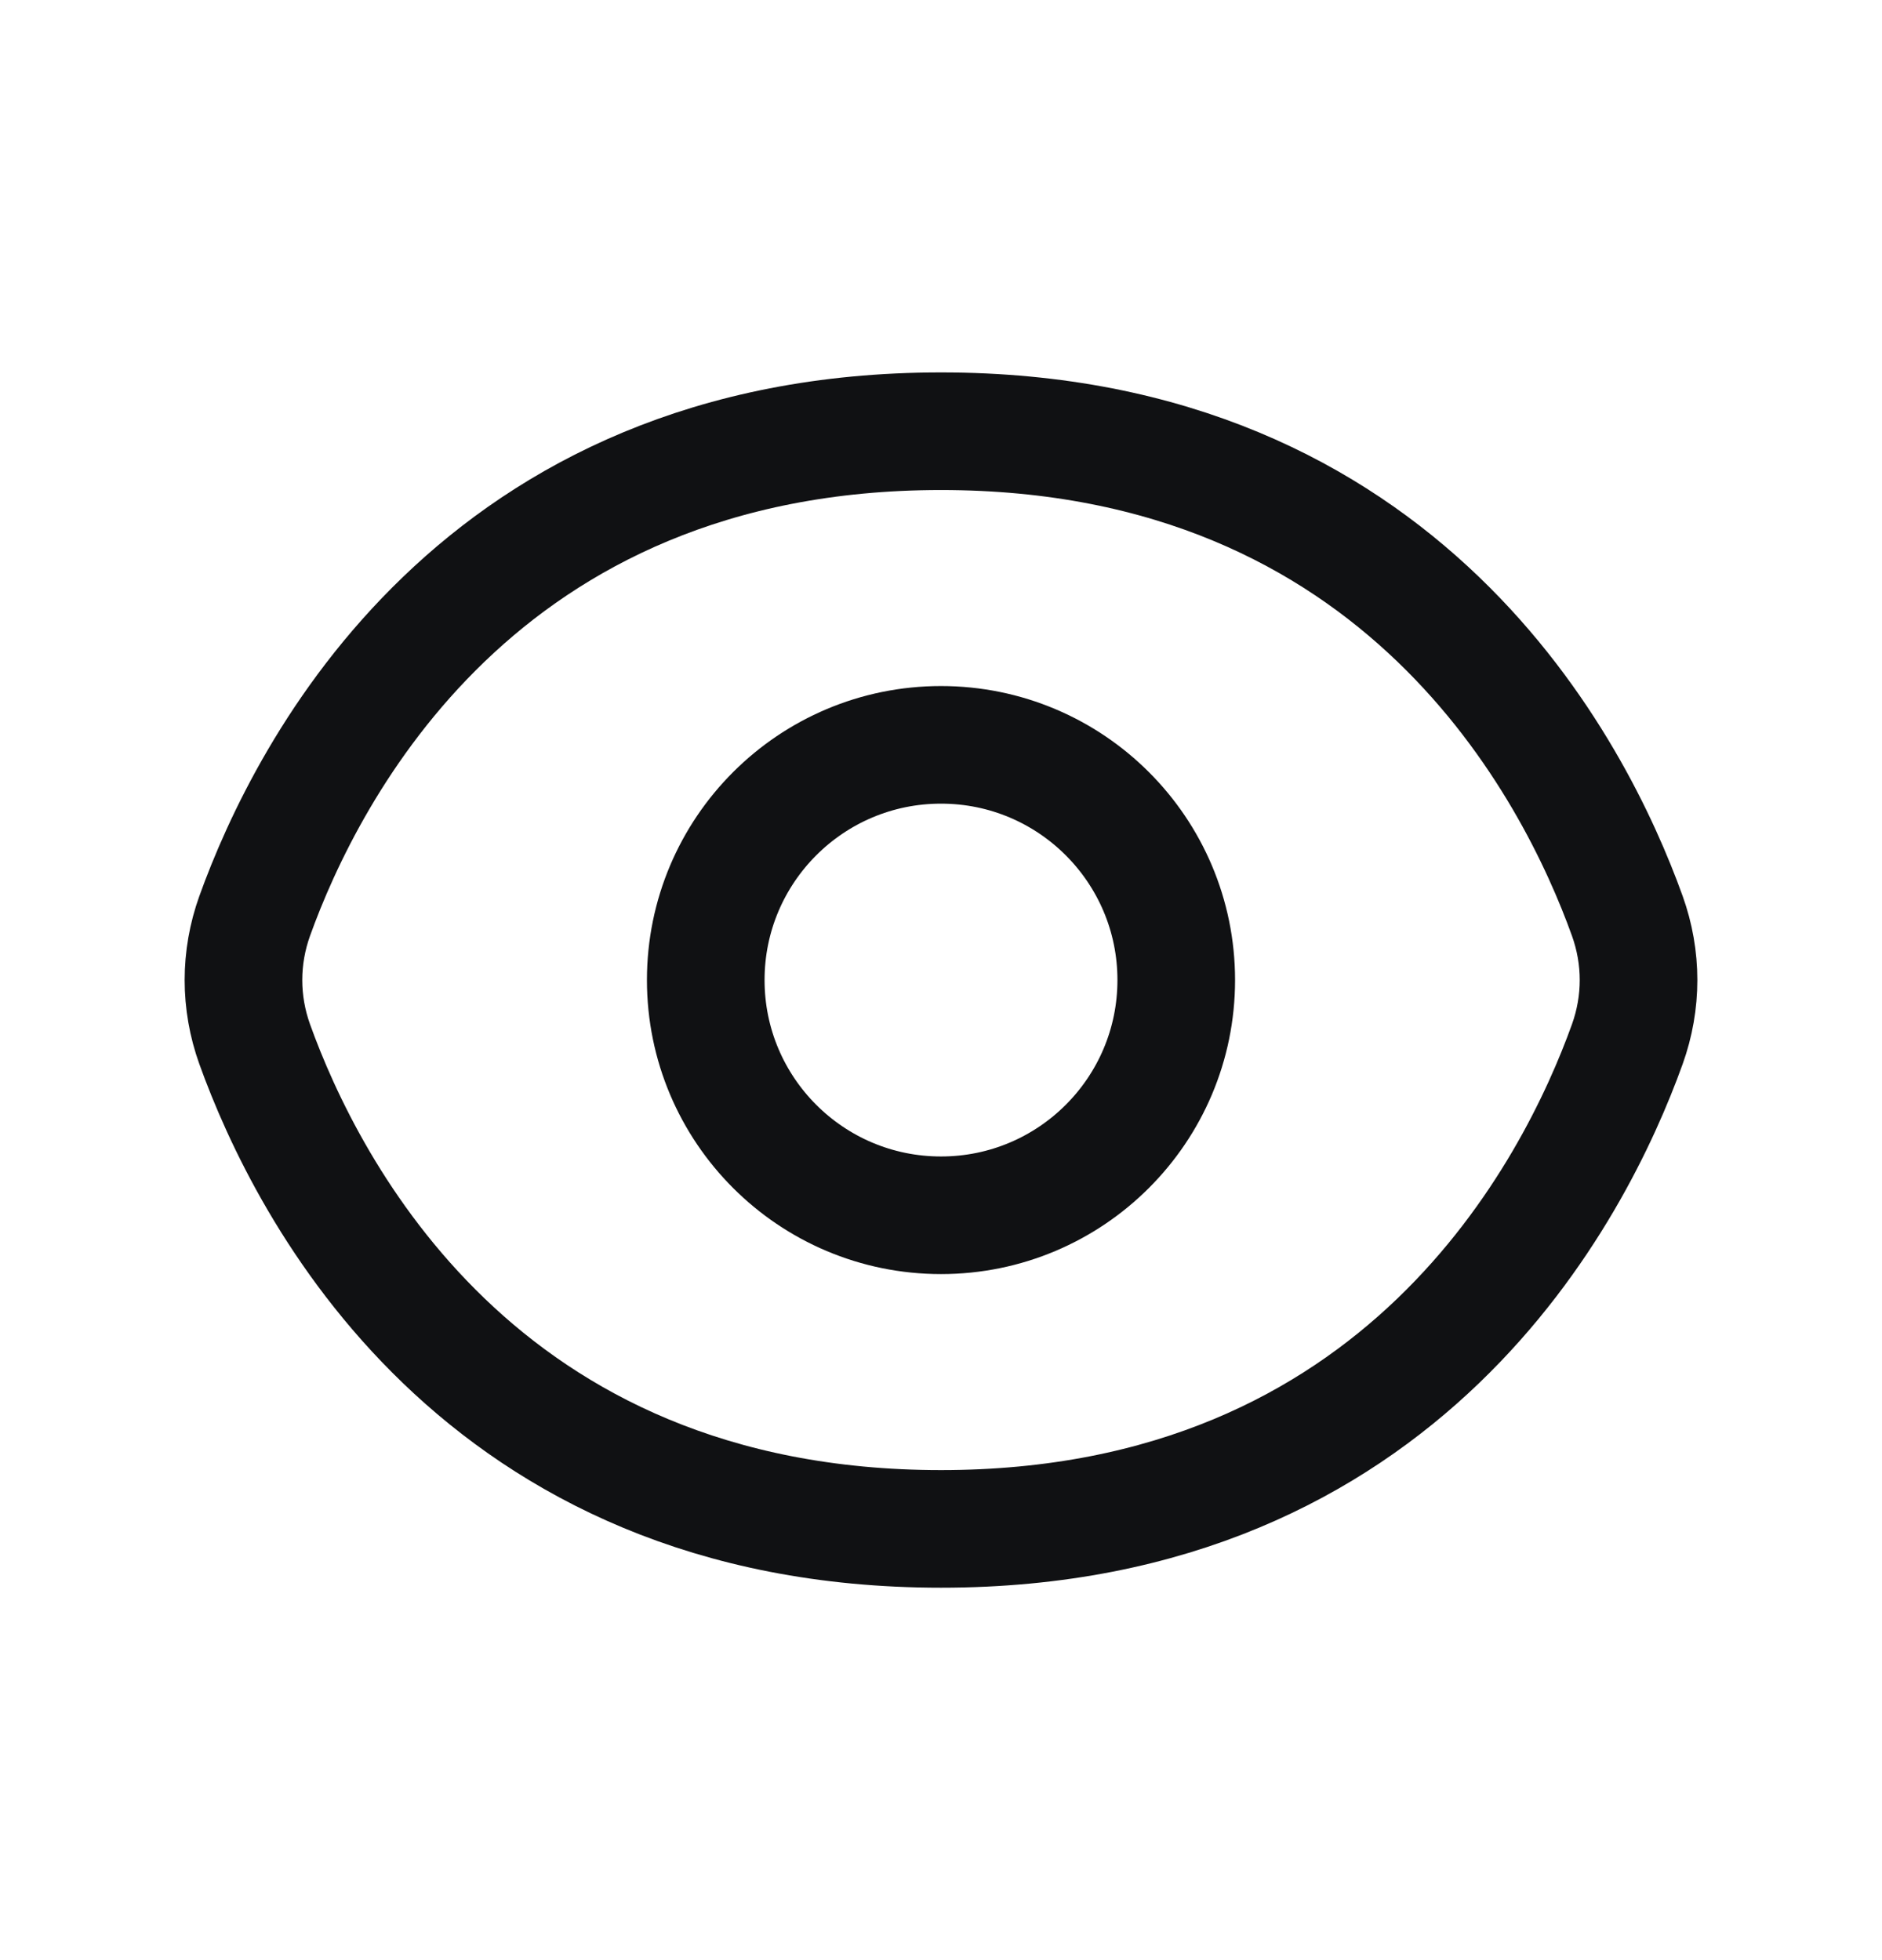 <svg width="24" height="25" viewBox="0 0 24 25" fill="none" xmlns="http://www.w3.org/2000/svg">
<g id="Eye">
<path id="Eye_2" fill-rule="evenodd" clip-rule="evenodd" d="M3.248 13.318C3.057 12.786 3.057 12.214 3.248 11.682C3.912 9.835 6.098 5.5 12 5.5C17.902 5.5 20.088 9.835 20.752 11.682C20.943 12.214 20.943 12.786 20.752 13.318C20.088 15.165 17.902 19.5 12 19.5C6.098 19.5 3.912 15.165 3.248 13.318ZM15 12.5C15 14.157 13.657 15.5 12 15.5C10.343 15.5 9 14.157 9 12.5C9 10.843 10.343 9.5 12 9.5C13.657 9.5 15 10.843 15 12.5Z" stroke="#101113" stroke-width="1.5" stroke-linecap="round" stroke-linejoin="round"/>
</g>
</svg>
